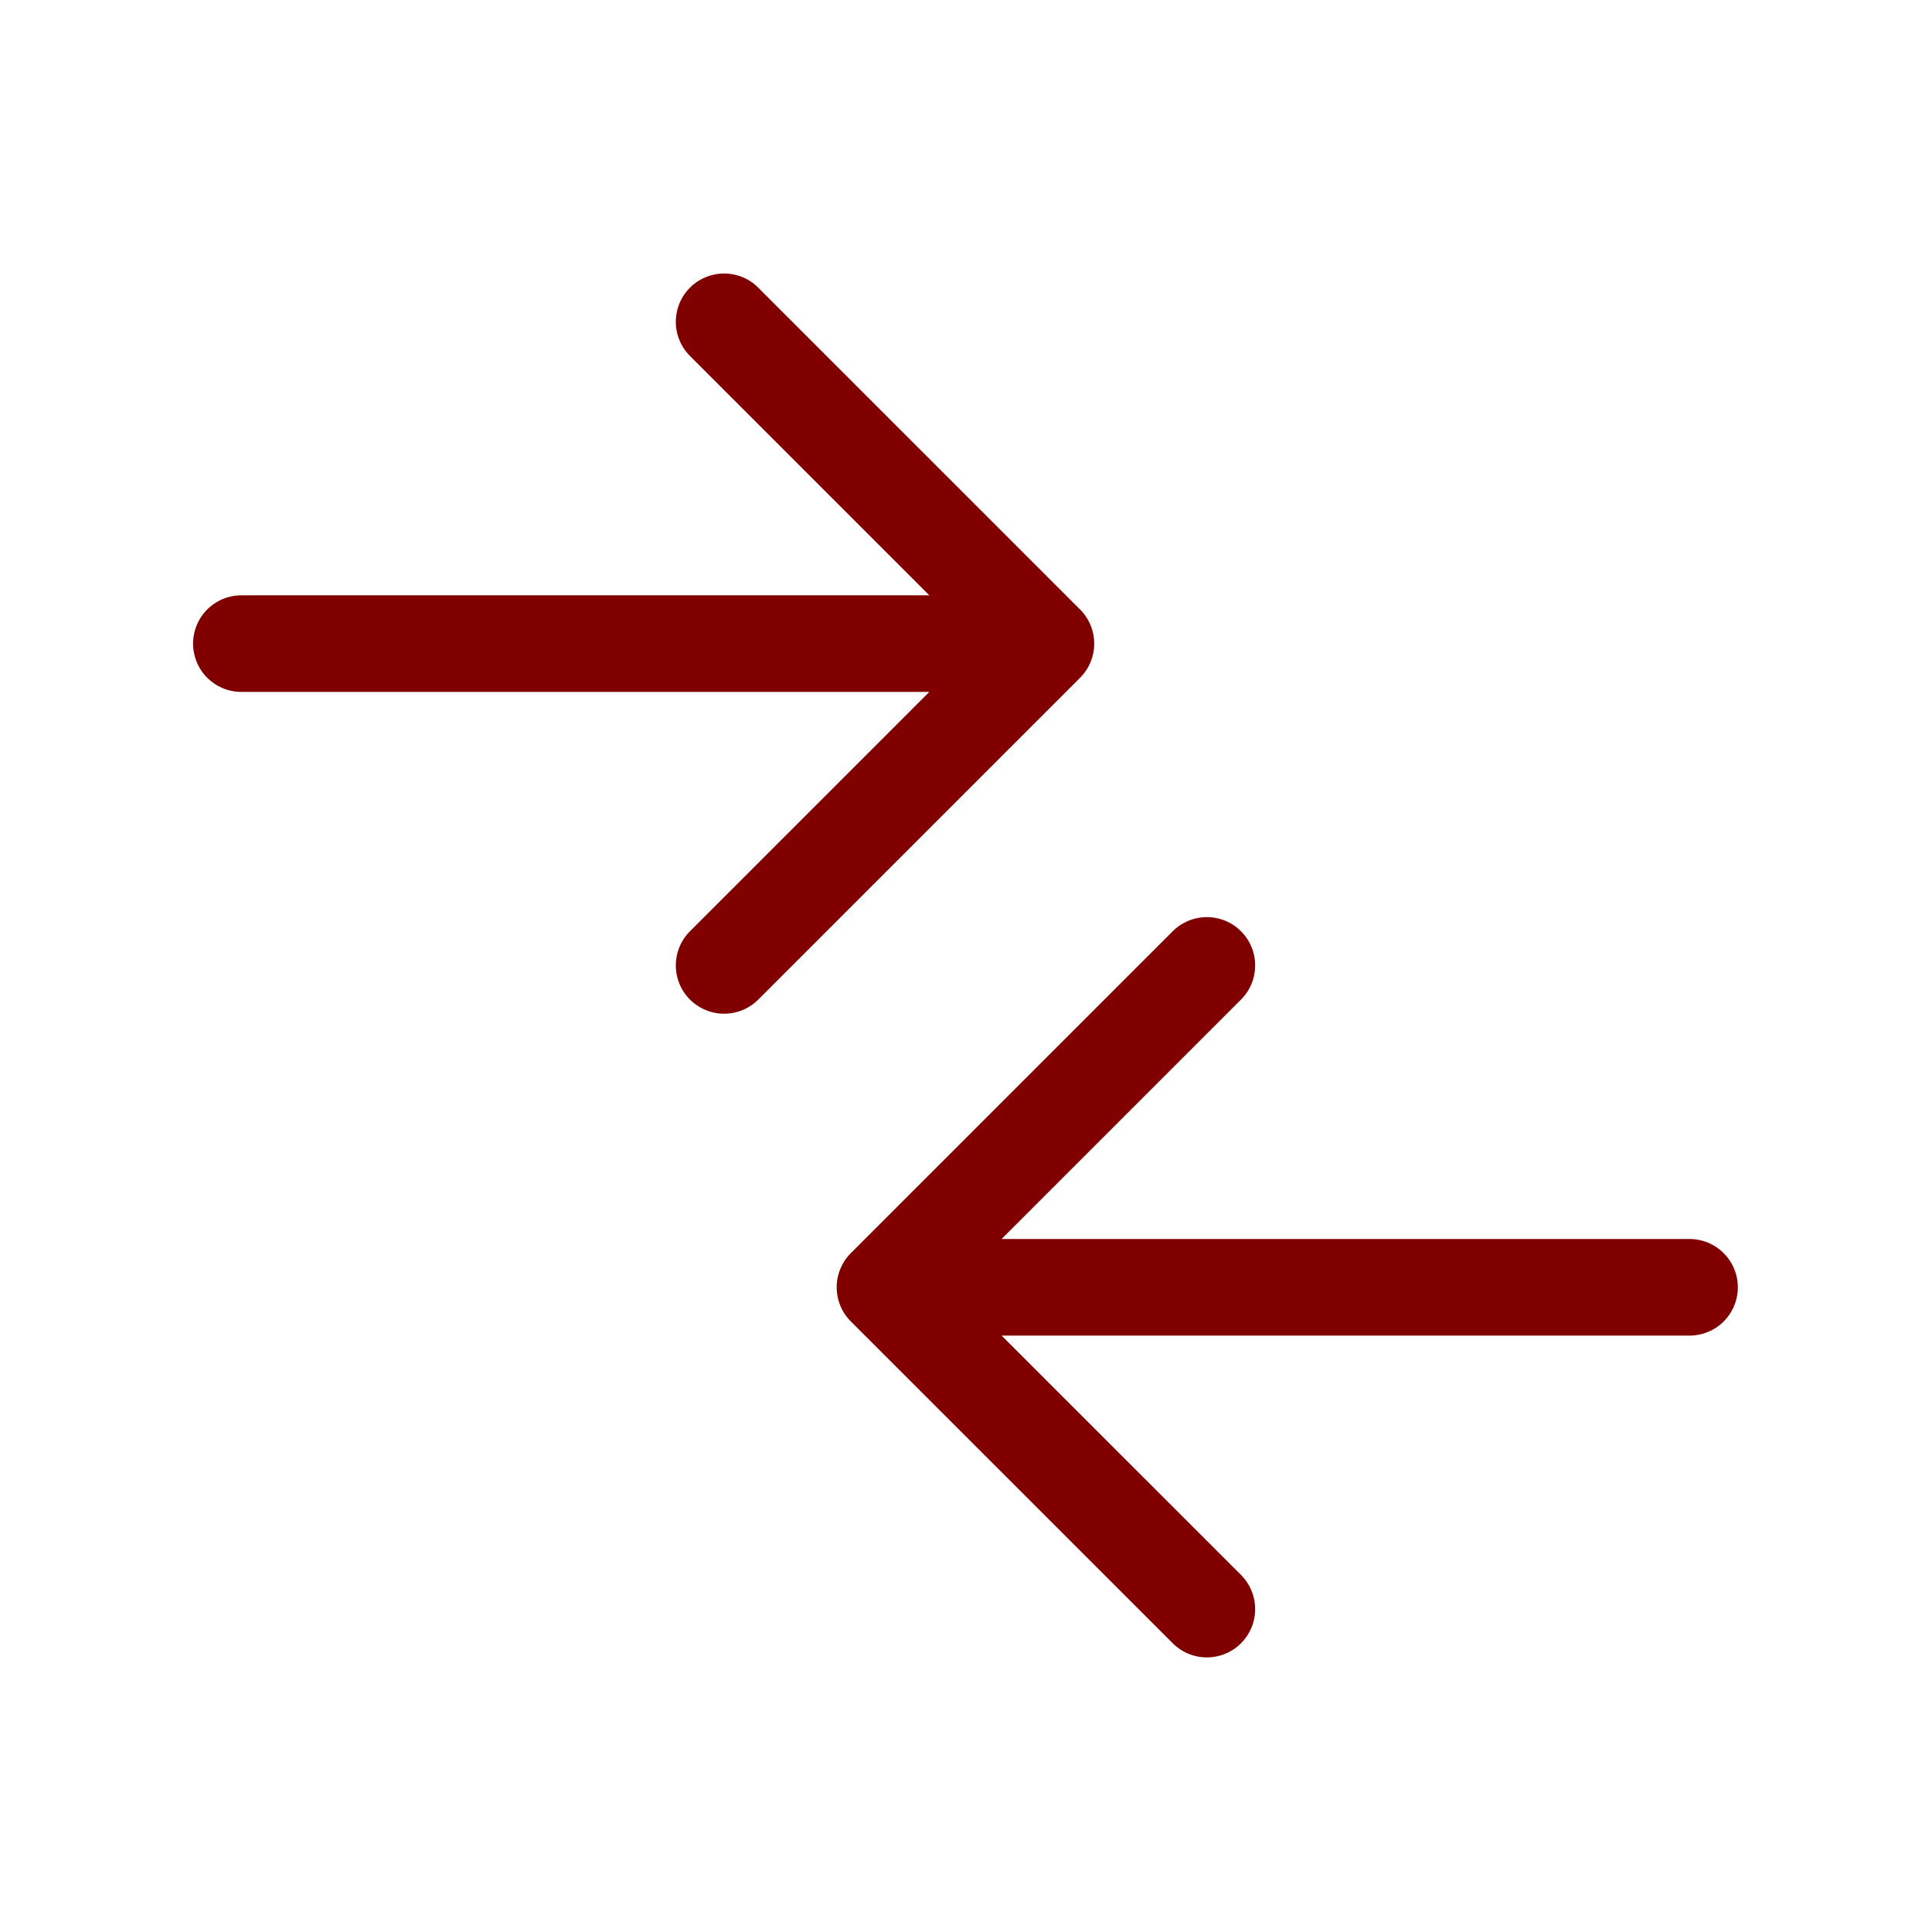 <svg width="30" height="30" viewBox="0 0 30 30" fill="none" xmlns="http://www.w3.org/2000/svg">
<path d="M13.742 19.989H26.235M13.742 19.989L18.74 24.986M13.742 19.989L18.74 14.991M16.241 9.994H3.748M16.241 9.994L11.244 14.991M16.241 9.994L11.244 4.997" stroke="#800000" stroke-width="1.5" stroke-linecap="round" stroke-linejoin="round"/>
</svg>
